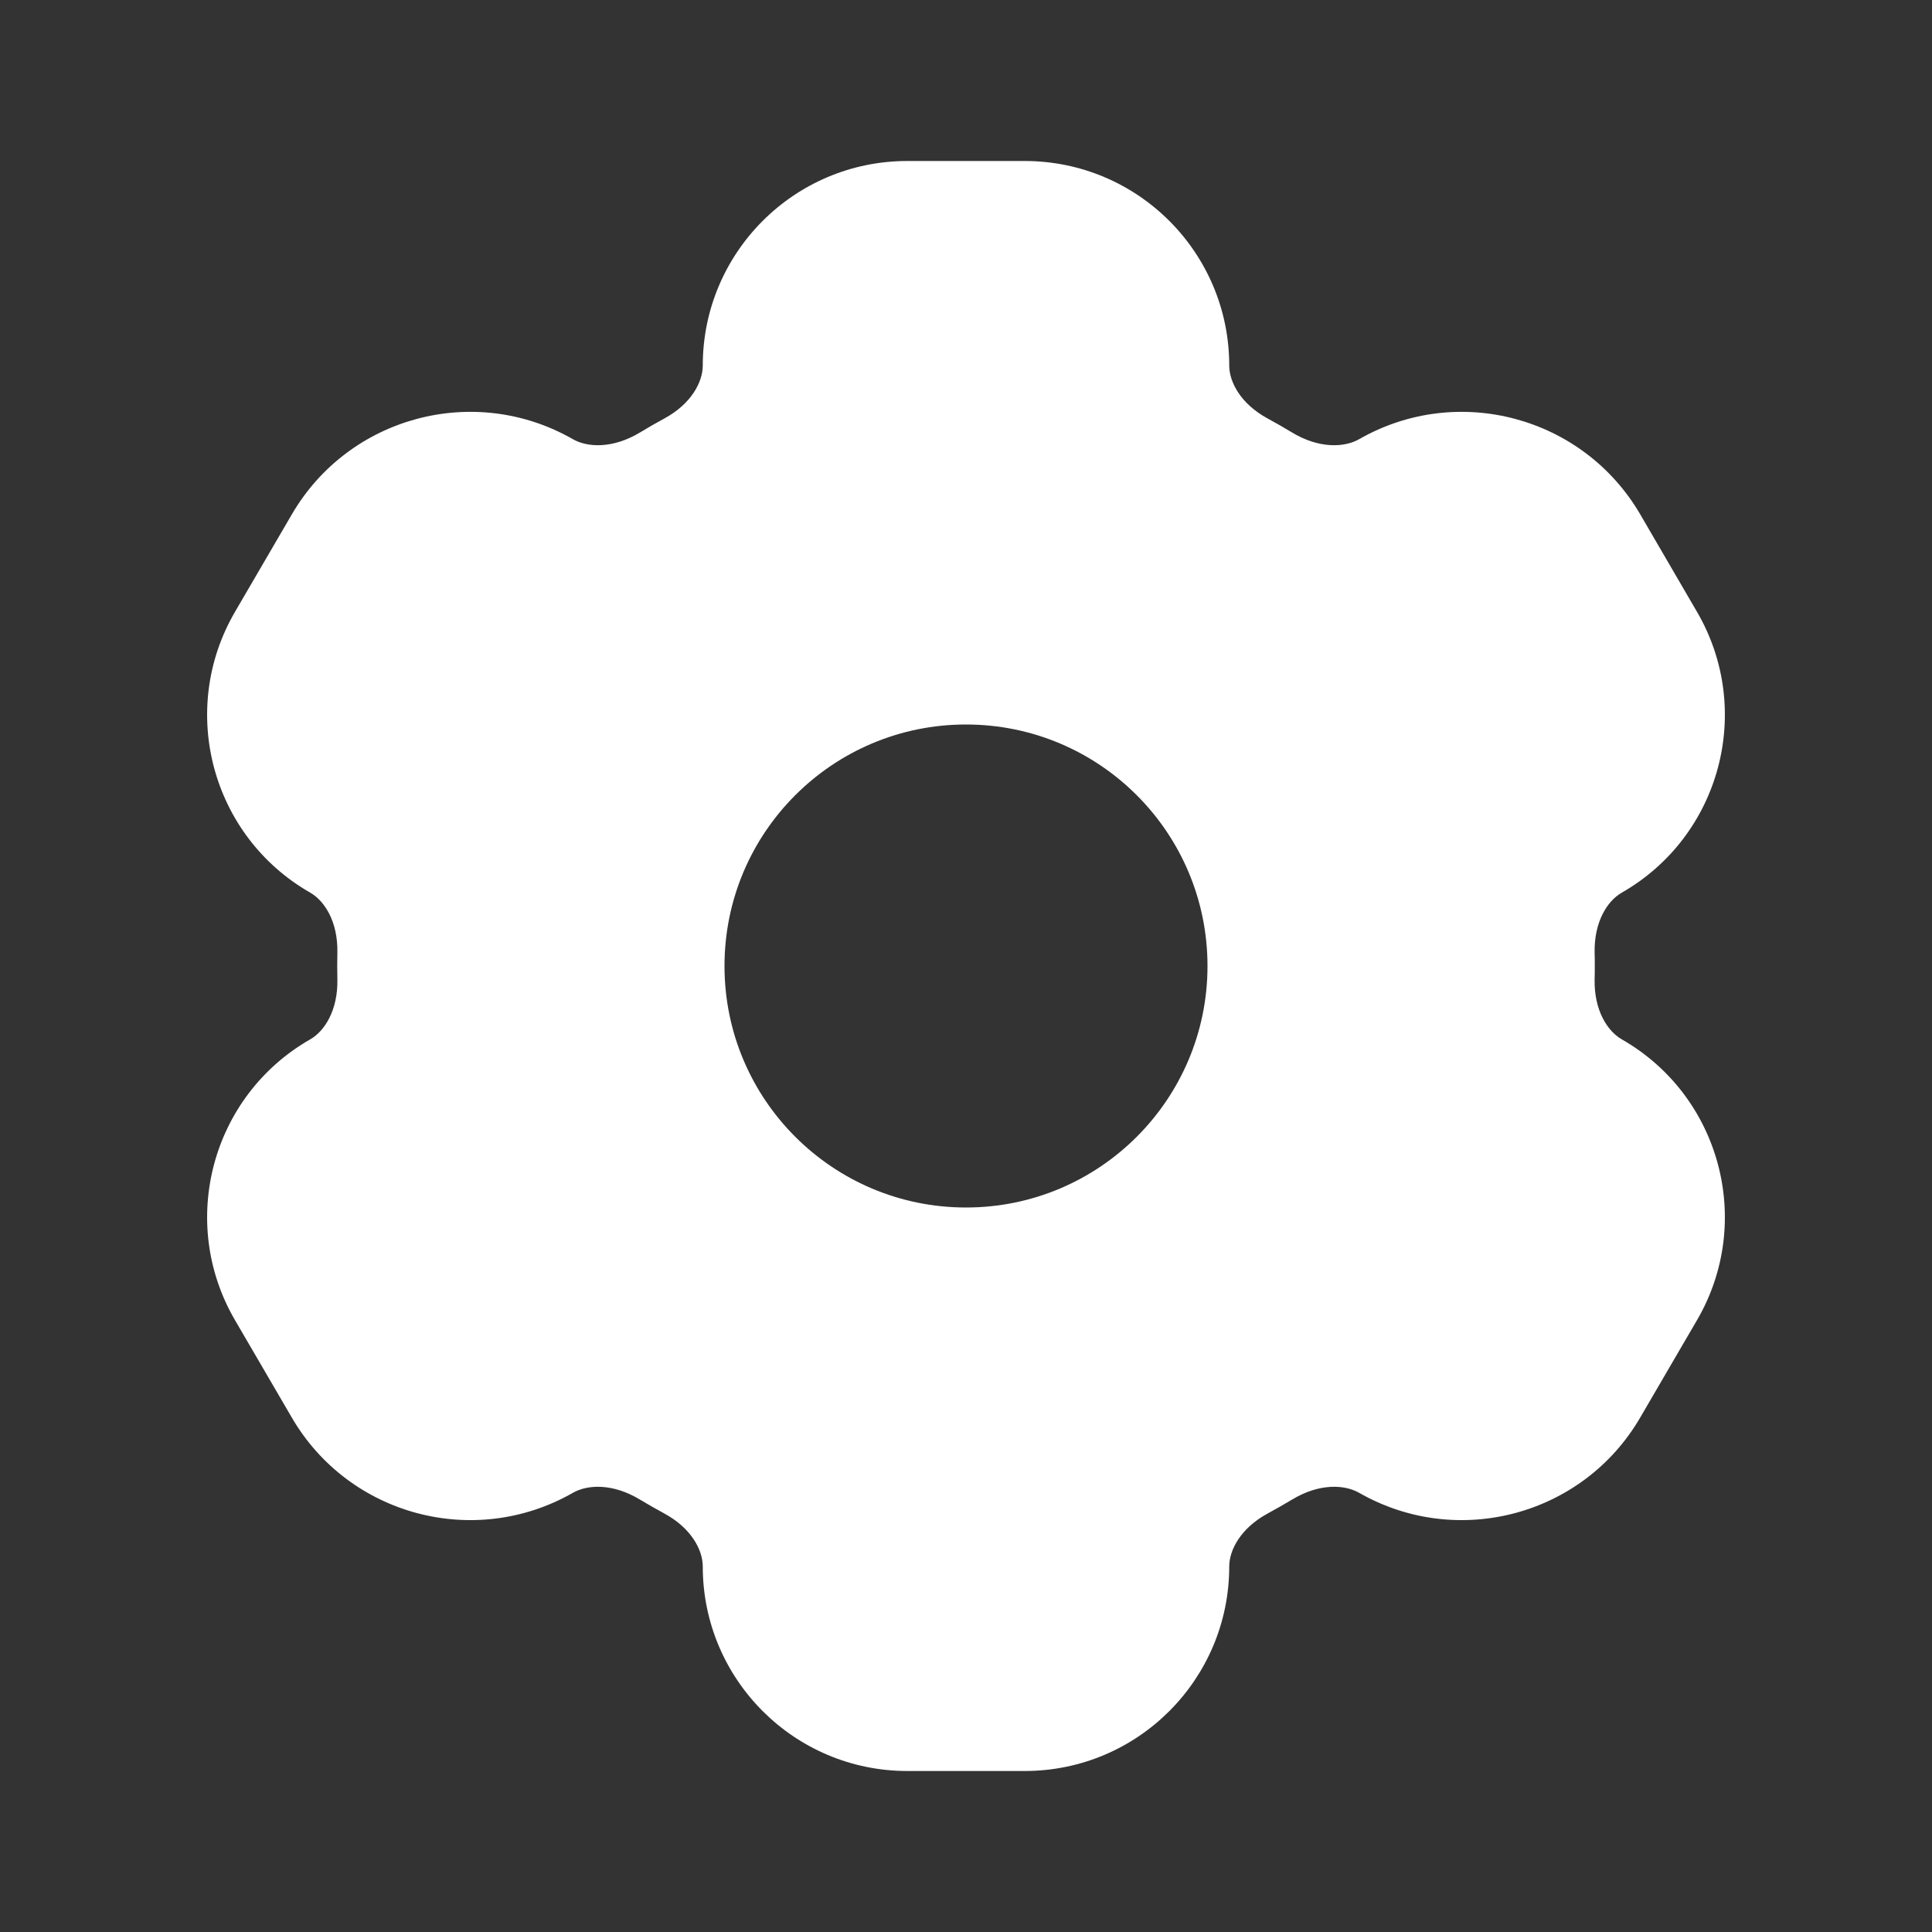 <!DOCTYPE svg PUBLIC "-//W3C//DTD SVG 1.1//EN" "http://www.w3.org/Graphics/SVG/1.1/DTD/svg11.dtd">
<!-- Uploaded to: SVG Repo, www.svgrepo.com, Transformed by: SVG Repo Mixer Tools -->
<svg width="64px" height="64px" viewBox="0 0 24 24" fill="none" xmlns="http://www.w3.org/2000/svg">
<rect x="0" y="0" width="24" height="24" fill="#333333" stroke="none"/>
<g id="SVGRepo_bgCarrier" stroke-width="0"/>
<g id="SVGRepo_tracerCarrier" stroke-linecap="round" stroke-linejoin="round"/>
<g id="SVGRepo_iconCarrier"> <path fill-rule="evenodd" clip-rule="evenodd" d="M11.271 2C9.867 2 8.73 3.138 8.73 4.541C8.73 4.744 8.589 5.016 8.254 5.198C8.151 5.254 8.049 5.312 7.949 5.373C7.615 5.574 7.301 5.561 7.117 5.456C5.893 4.755 4.333 5.173 3.624 6.392L2.919 7.601C2.208 8.821 2.628 10.388 3.854 11.089C4.032 11.191 4.199 11.45 4.191 11.835C4.19 11.89 4.189 11.945 4.189 12C4.189 12.055 4.19 12.11 4.191 12.165C4.199 12.55 4.032 12.809 3.854 12.911C2.628 13.612 2.208 15.179 2.919 16.399L3.624 17.608C4.333 18.827 5.893 19.244 7.117 18.544C7.301 18.439 7.615 18.426 7.949 18.628C8.049 18.688 8.151 18.746 8.254 18.802C8.589 18.984 8.73 19.256 8.73 19.459C8.73 20.862 9.867 22 11.271 22H12.729C14.133 22 15.27 20.862 15.27 19.459C15.27 19.256 15.411 18.984 15.746 18.802C15.849 18.746 15.951 18.688 16.051 18.628C16.385 18.426 16.699 18.439 16.883 18.544C18.107 19.244 19.667 18.827 20.376 17.608L21.081 16.399C21.792 15.179 21.372 13.612 20.146 12.911C19.968 12.809 19.801 12.55 19.809 12.165C19.811 12.11 19.811 12.055 19.811 12C19.811 11.945 19.811 11.89 19.809 11.835C19.801 11.45 19.968 11.191 20.146 11.089C21.372 10.388 21.792 8.821 21.081 7.601L20.377 6.392C19.667 5.173 18.107 4.755 16.883 5.456C16.699 5.561 16.385 5.574 16.051 5.373C15.951 5.312 15.849 5.254 15.746 5.198C15.411 5.016 15.27 4.744 15.27 4.541C15.27 3.138 14.133 2 12.729 2H11.271ZM12 9C10.343 9 9 10.343 9 12C9 13.657 10.343 15 12 15C13.657 15 15 13.657 15 12C15 10.343 13.657 9 12 9Z" fill="#fff"/> </g>
</svg>